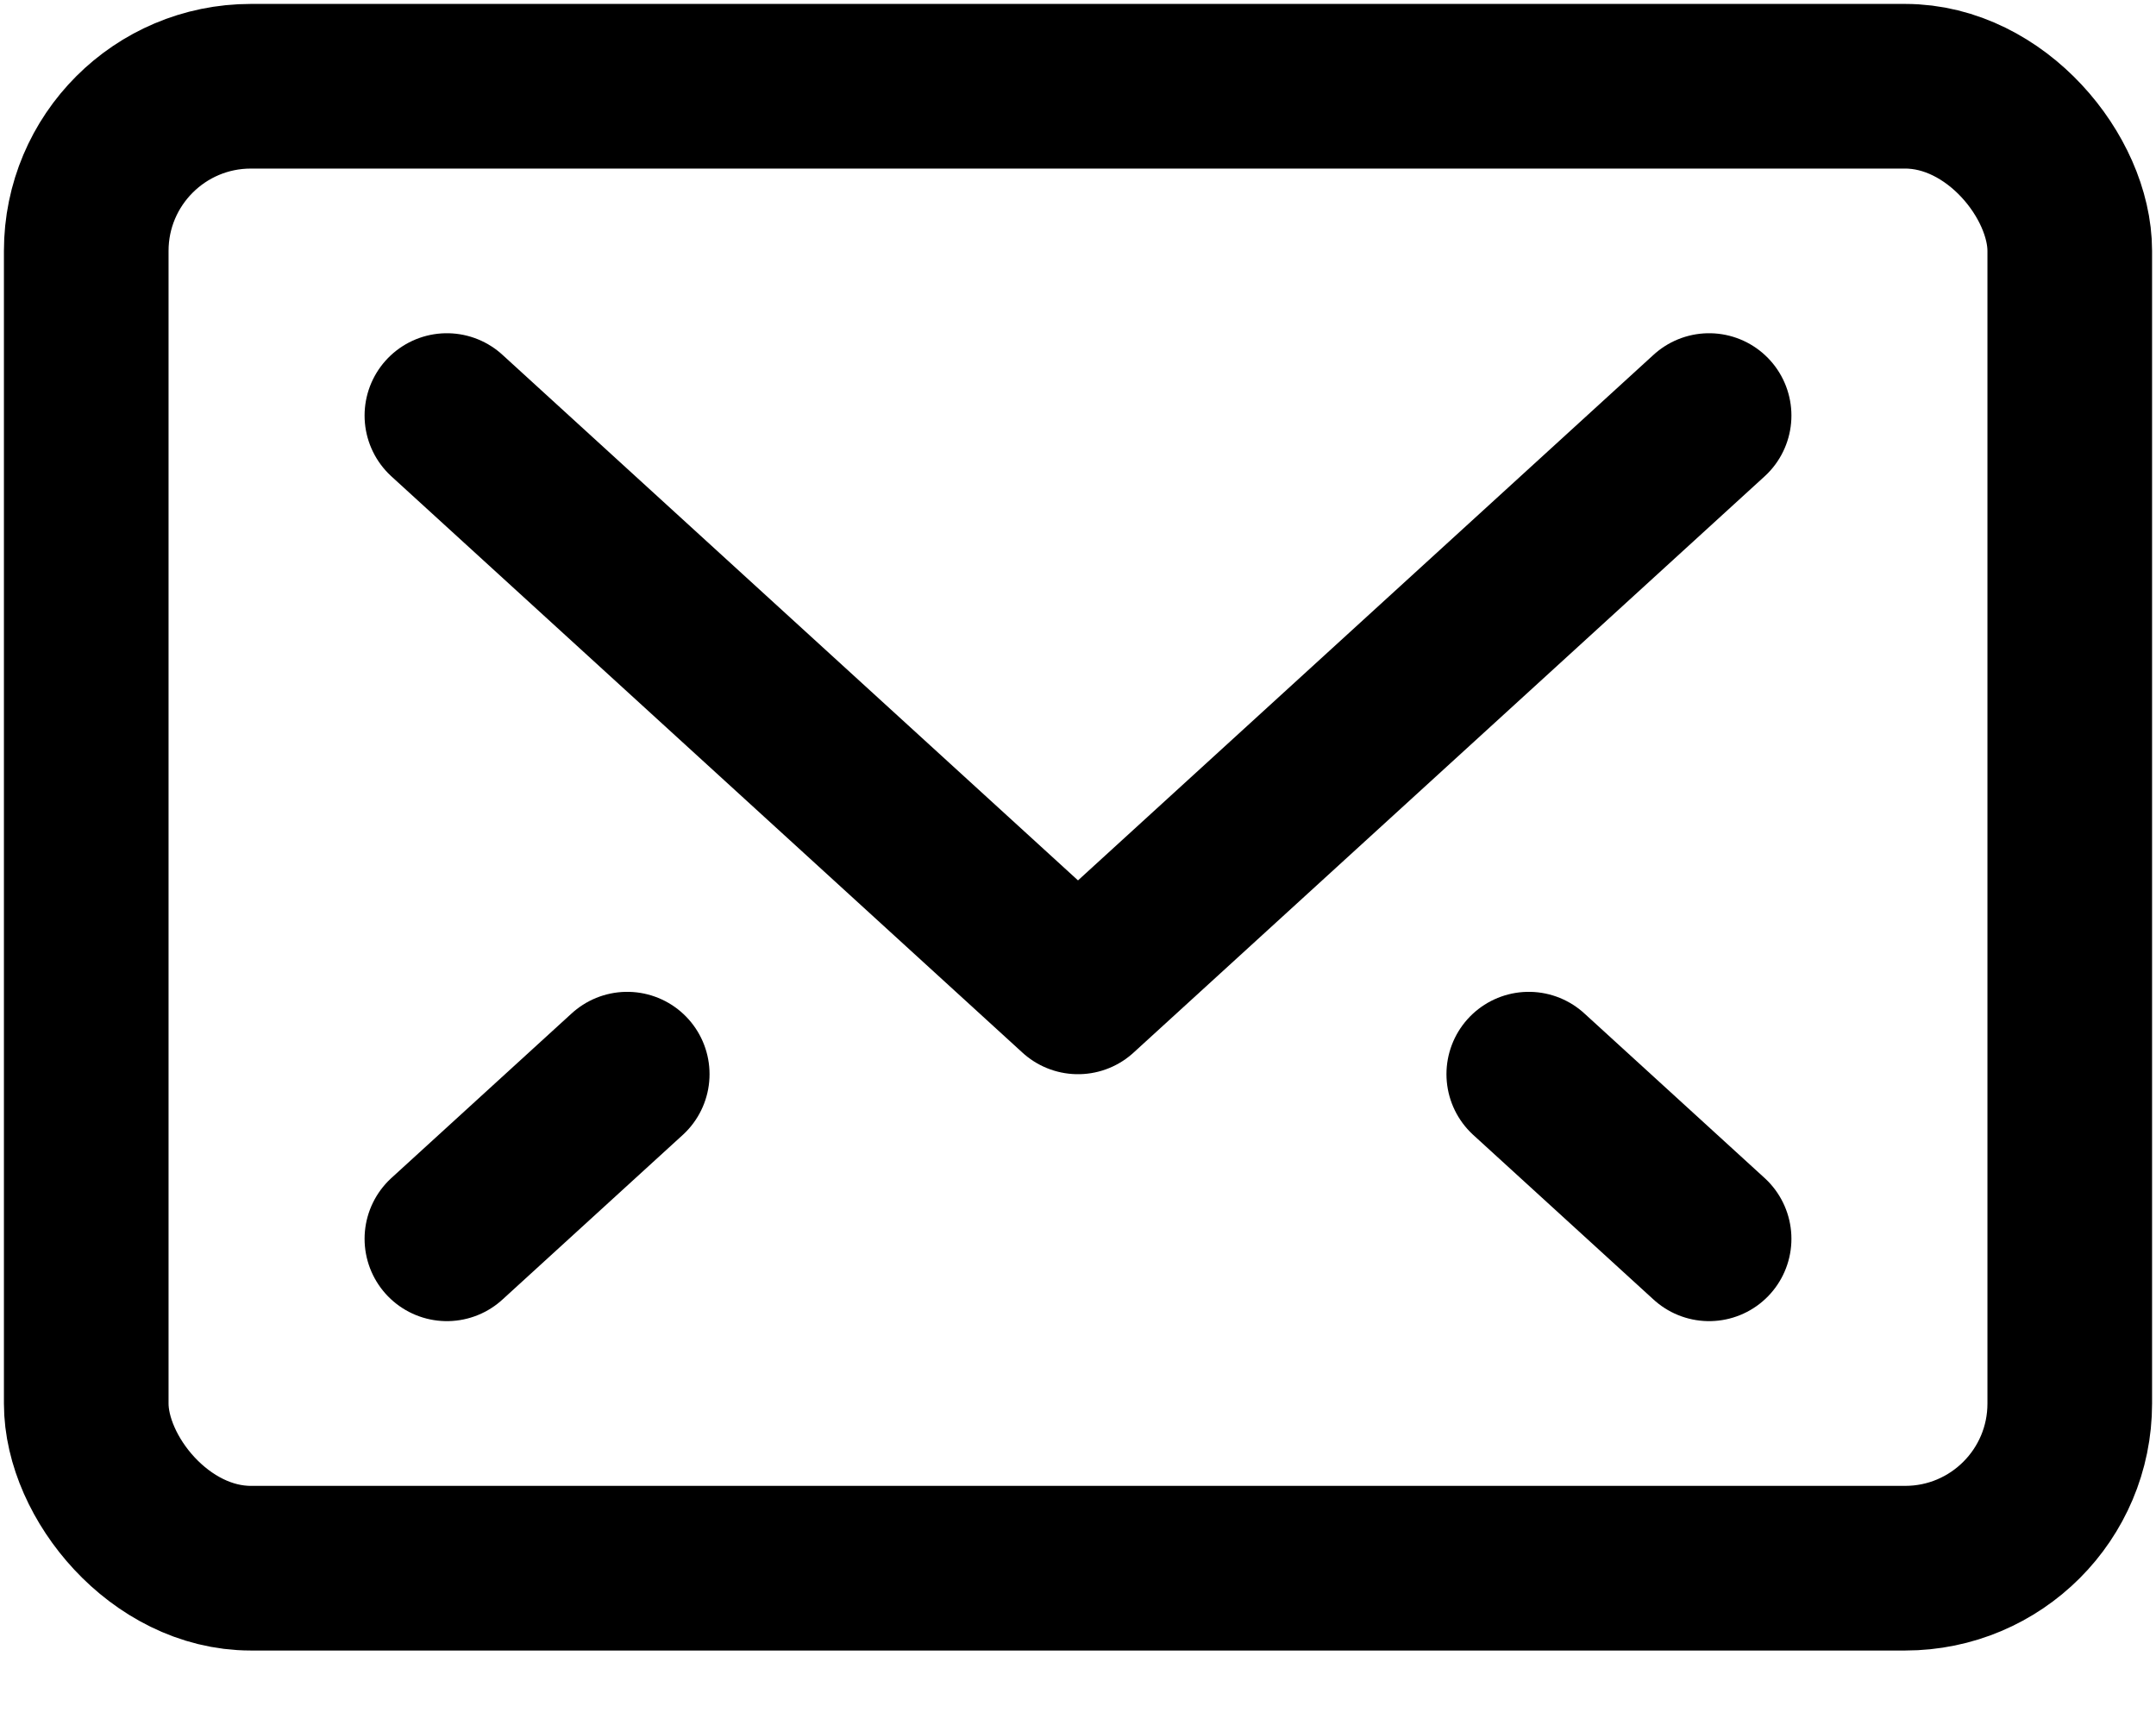 <svg width="25" height="20" viewBox="0 0 25 20" fill="none" xmlns="http://www.w3.org/2000/svg">
  <path d="M19.818 4.818L12.5 11.5L5.182 4.818" stroke="currentColor" stroke-width="1.909"
    stroke-linecap="round" stroke-linejoin="round" />
  <rect x="1" y="1" width="23" height="17.182" rx="1.909" stroke="currentColor" stroke-width="1.909"
    stroke-linecap="round" stroke-linejoin="round" />
  <path d="M7.273 12.454L5.182 14.363" stroke="currentColor" stroke-width="1.909" stroke-linecap="round"
    stroke-linejoin="round" />
  <path d="M17.727 12.454L19.818 14.363" stroke="currentColor" stroke-width="1.909" stroke-linecap="round"
    stroke-linejoin="round" />
</svg>
